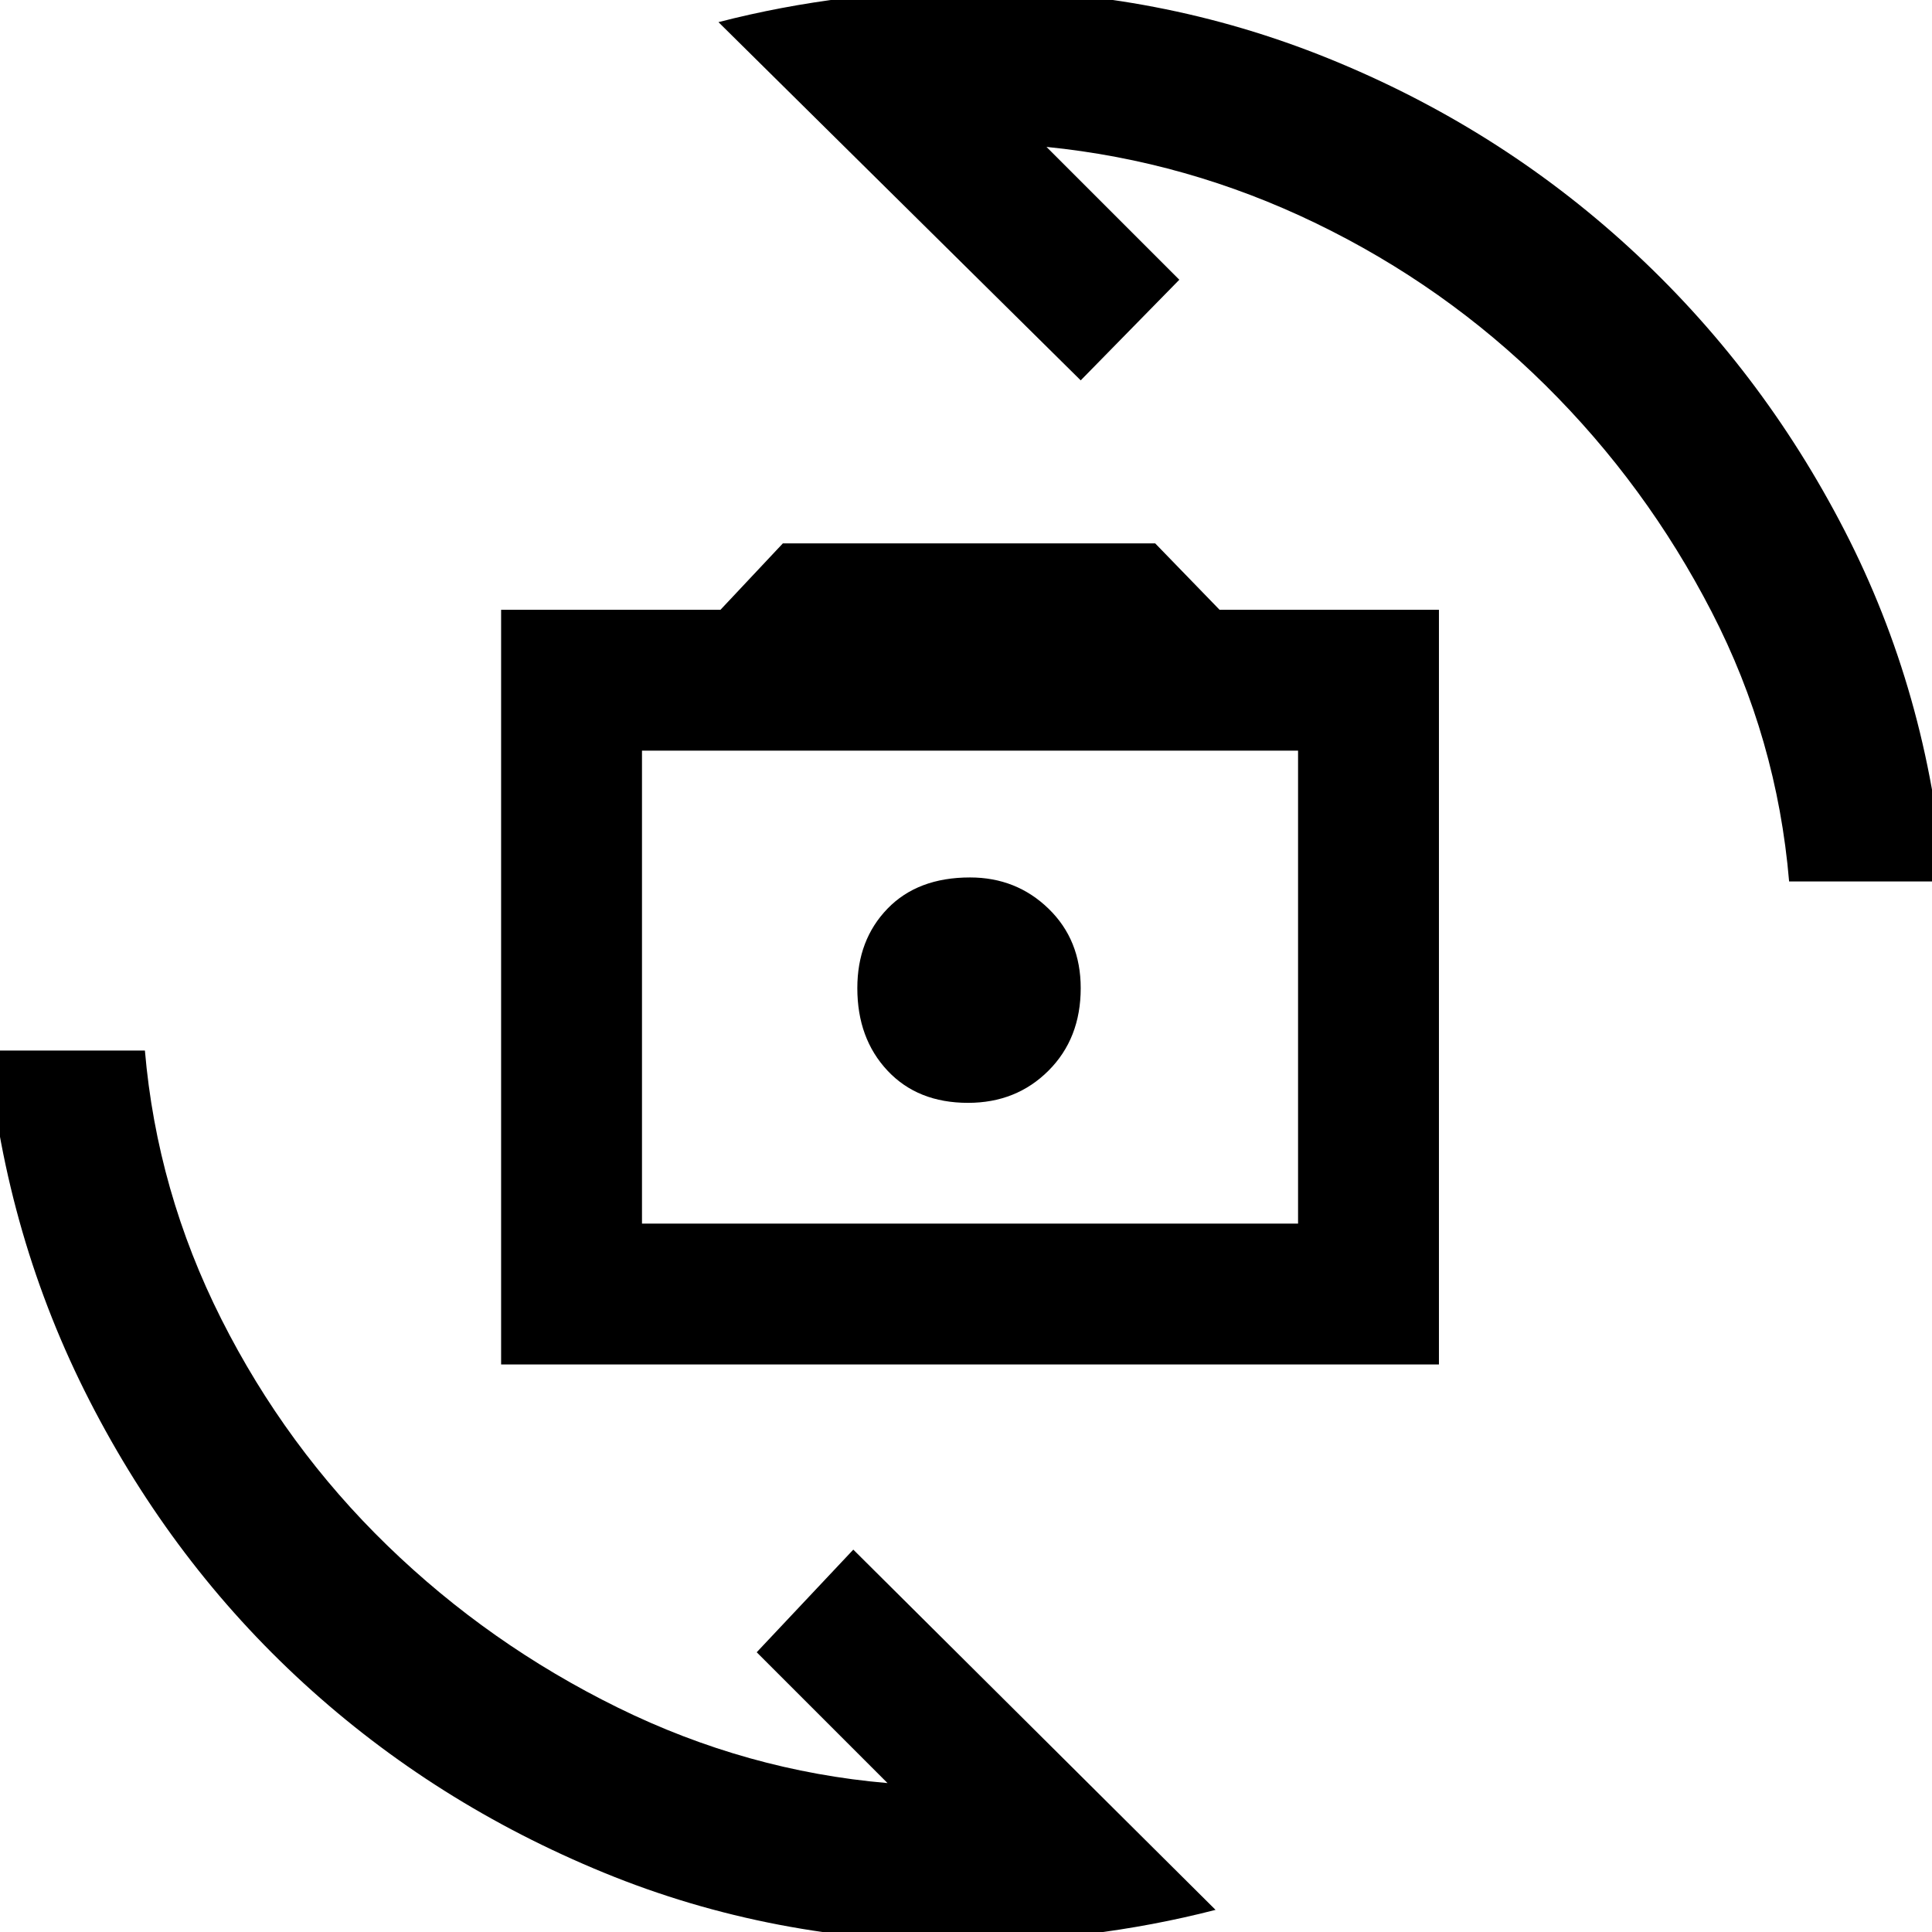 <svg xmlns="http://www.w3.org/2000/svg" height="48" width="48"><path d="M12.45 33.9V15.15H17.9L19.45 13.5H28.7L30.3 15.15H35.75V33.9ZM15.95 30.4H32.25V18.65H15.95ZM24.05 27.4Q25.25 27.4 26.05 26.6Q26.85 25.8 26.85 24.55Q26.85 23.35 26.05 22.575Q25.25 21.8 24.1 21.8Q22.8 21.8 22.05 22.575Q21.3 23.35 21.3 24.55Q21.3 25.8 22.05 26.6Q22.8 27.4 24.05 27.4ZM17.85 0.55Q19.4 0.15 21.025 -0.05Q22.65 -0.25 24.15 -0.25Q28.8 -0.25 33 1.45Q37.2 3.15 40.475 6.15Q43.75 9.15 45.825 13.175Q47.9 17.2 48.3 21.9H44.45Q44.15 18.35 42.525 15.2Q40.9 12.05 38.4 9.575Q35.9 7.1 32.7 5.55Q29.5 4 26 3.65L29.3 6.95L26.85 9.45ZM30.2 47.45Q28.65 47.85 27.025 48.05Q25.4 48.25 24 48.25Q19.2 48.25 15 46.525Q10.8 44.8 7.55 41.825Q4.3 38.85 2.225 34.8Q0.15 30.75 -0.3 26.1H3.6Q3.9 29.6 5.5 32.775Q7.1 35.95 9.625 38.4Q12.15 40.85 15.35 42.425Q18.55 44 22.05 44.3L18.8 41.05L21.2 38.5ZM15.95 30.4V18.65V30.4Z"/></svg>